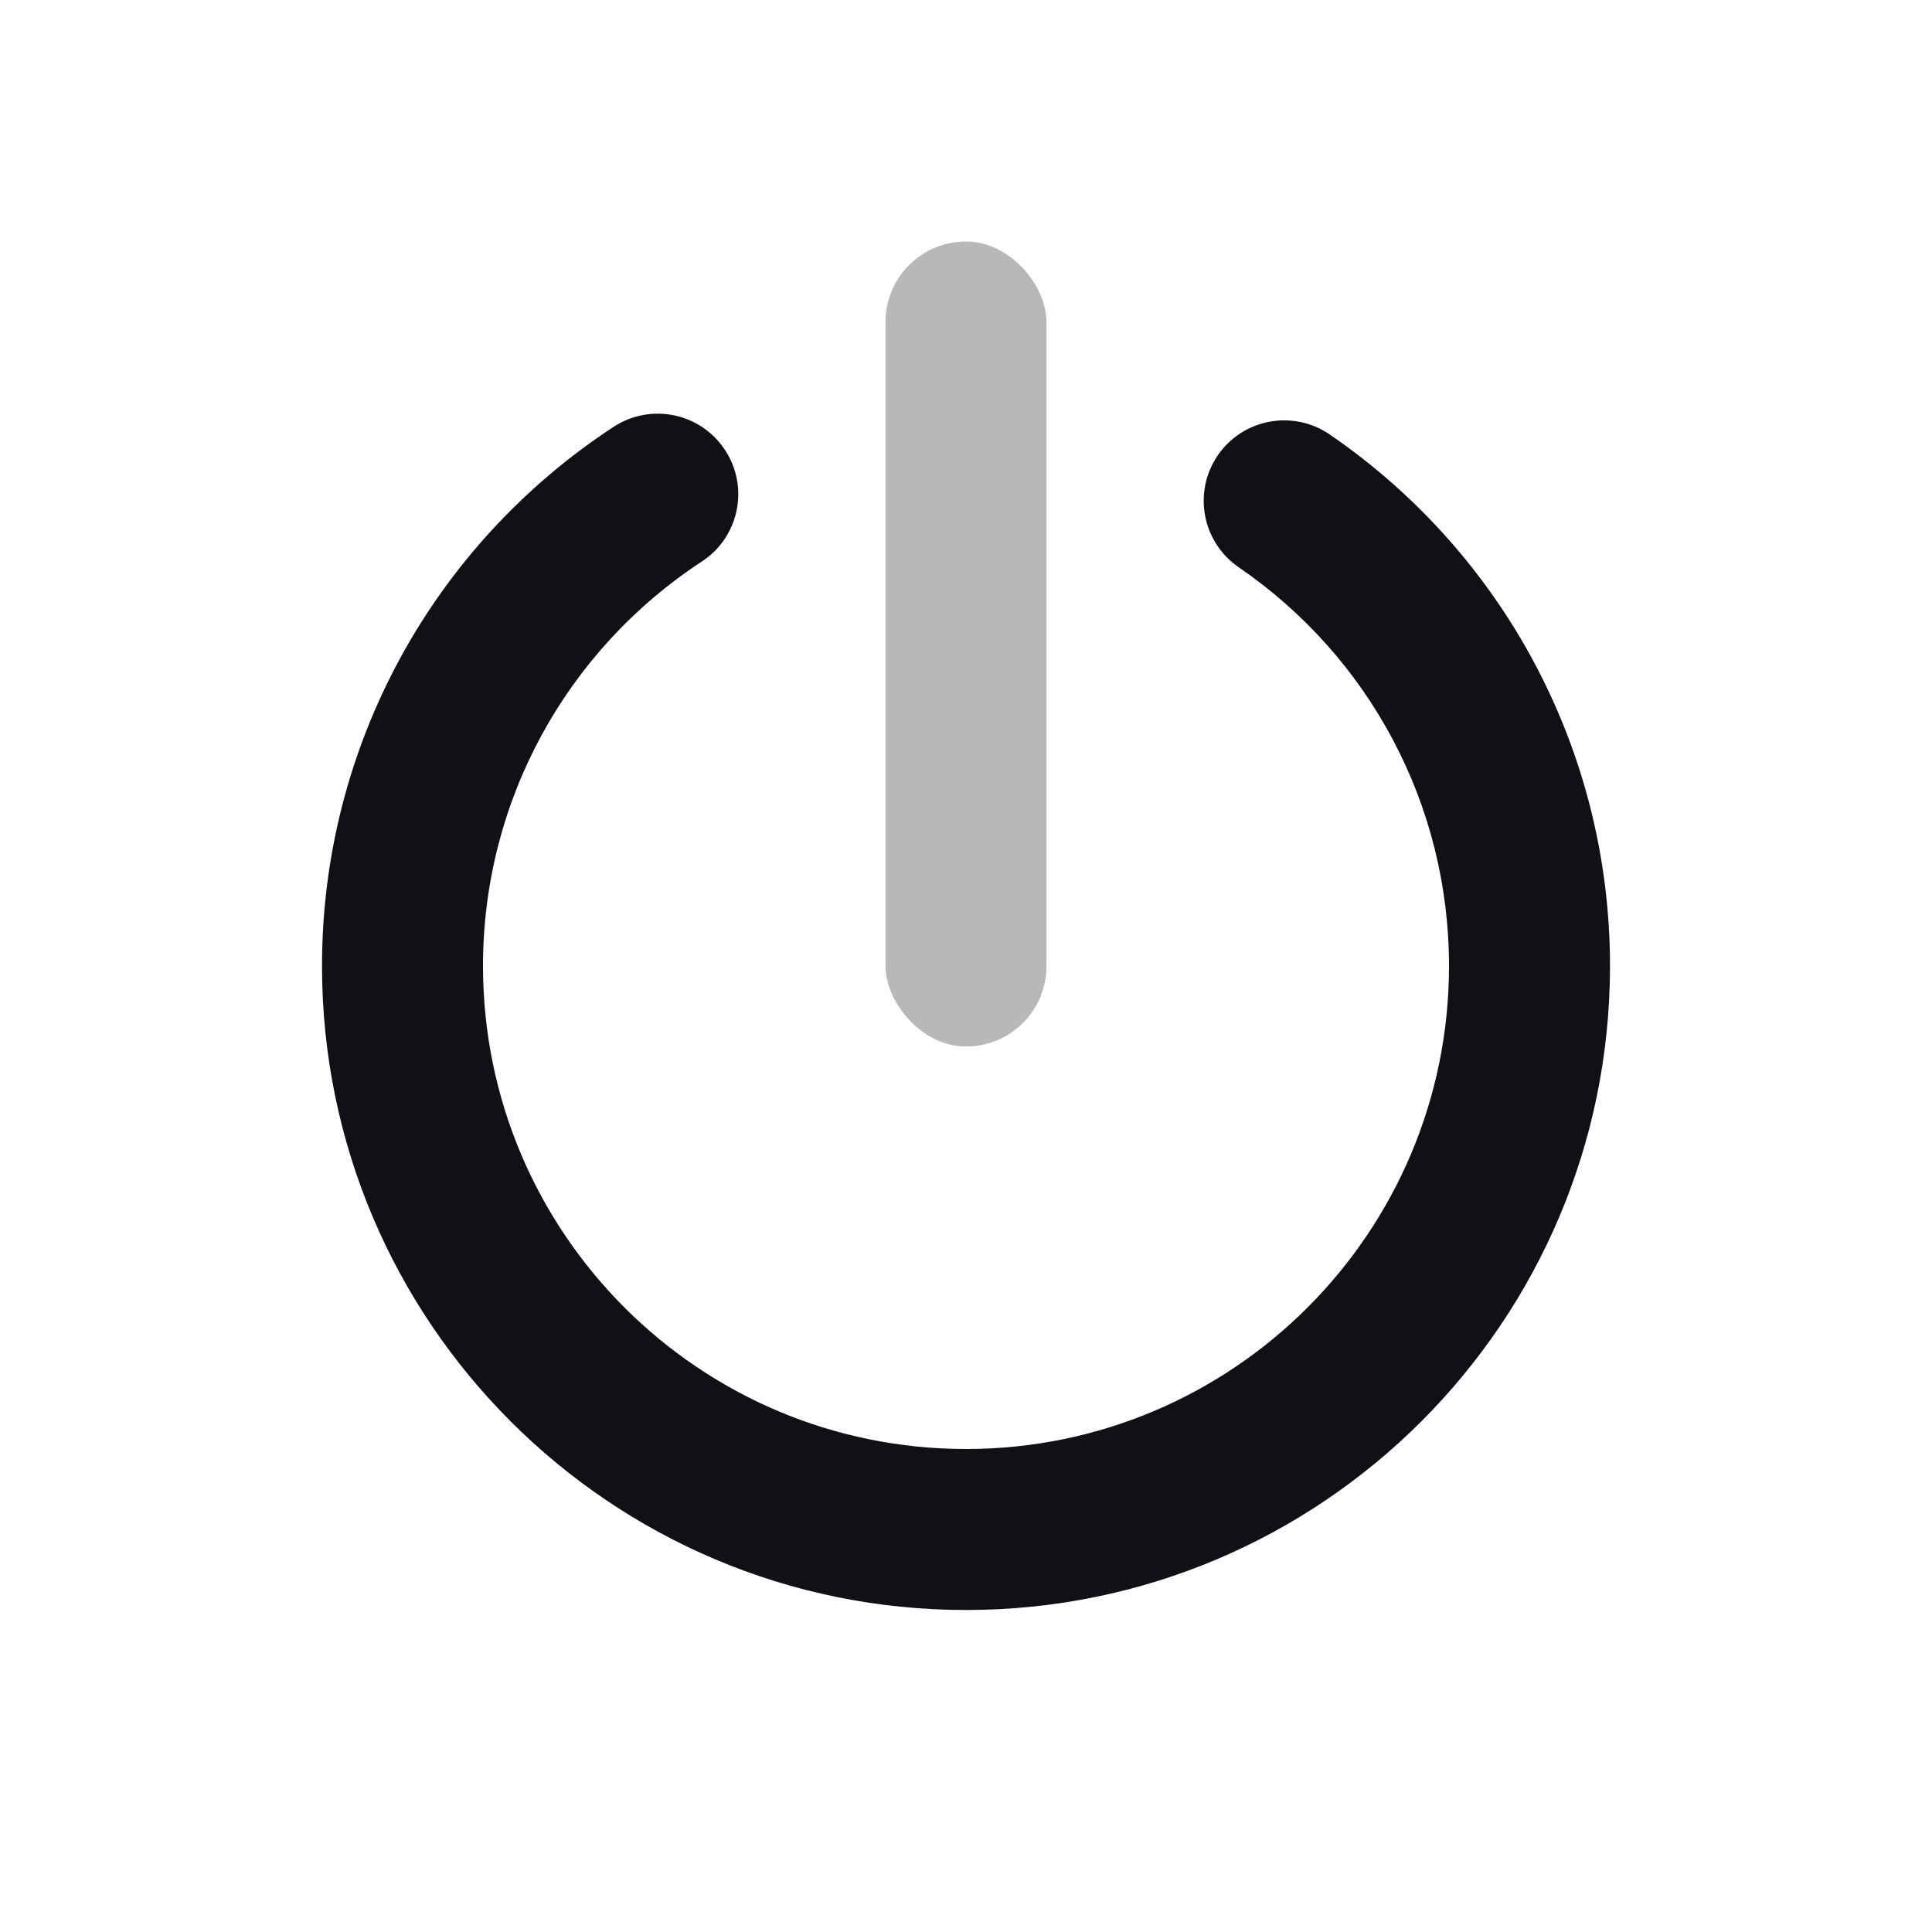 <svg width="24" height="24" viewBox="0 0 24 24" fill="none" xmlns="http://www.w3.org/2000/svg">
<g id="Property 2=Shutdown">
<path id="Oval 25" d="M7.623 5.302C8.085 5 8.705 5.129 9.007 5.591C9.31 6.053 9.181 6.673 8.719 6.975C7.035 8.078 6 9.95 6 11.999C6 15.313 8.686 18 12 18C15.314 18 18 15.313 18 11.999C18 9.995 17.011 8.159 15.388 7.047C14.932 6.734 14.816 6.112 15.128 5.656C15.44 5.201 16.063 5.085 16.518 5.397C18.68 6.879 20 9.328 20 11.999C20 16.418 16.418 20 12 20C7.582 20 4 16.418 4 11.999C4 9.268 5.381 6.77 7.623 5.302Z" fill="#111014"/>
<rect id="Rectangle" opacity="0.3" x="11" y="3" width="2" height="10" rx="1" fill="#111014"/>
</g>
</svg>
